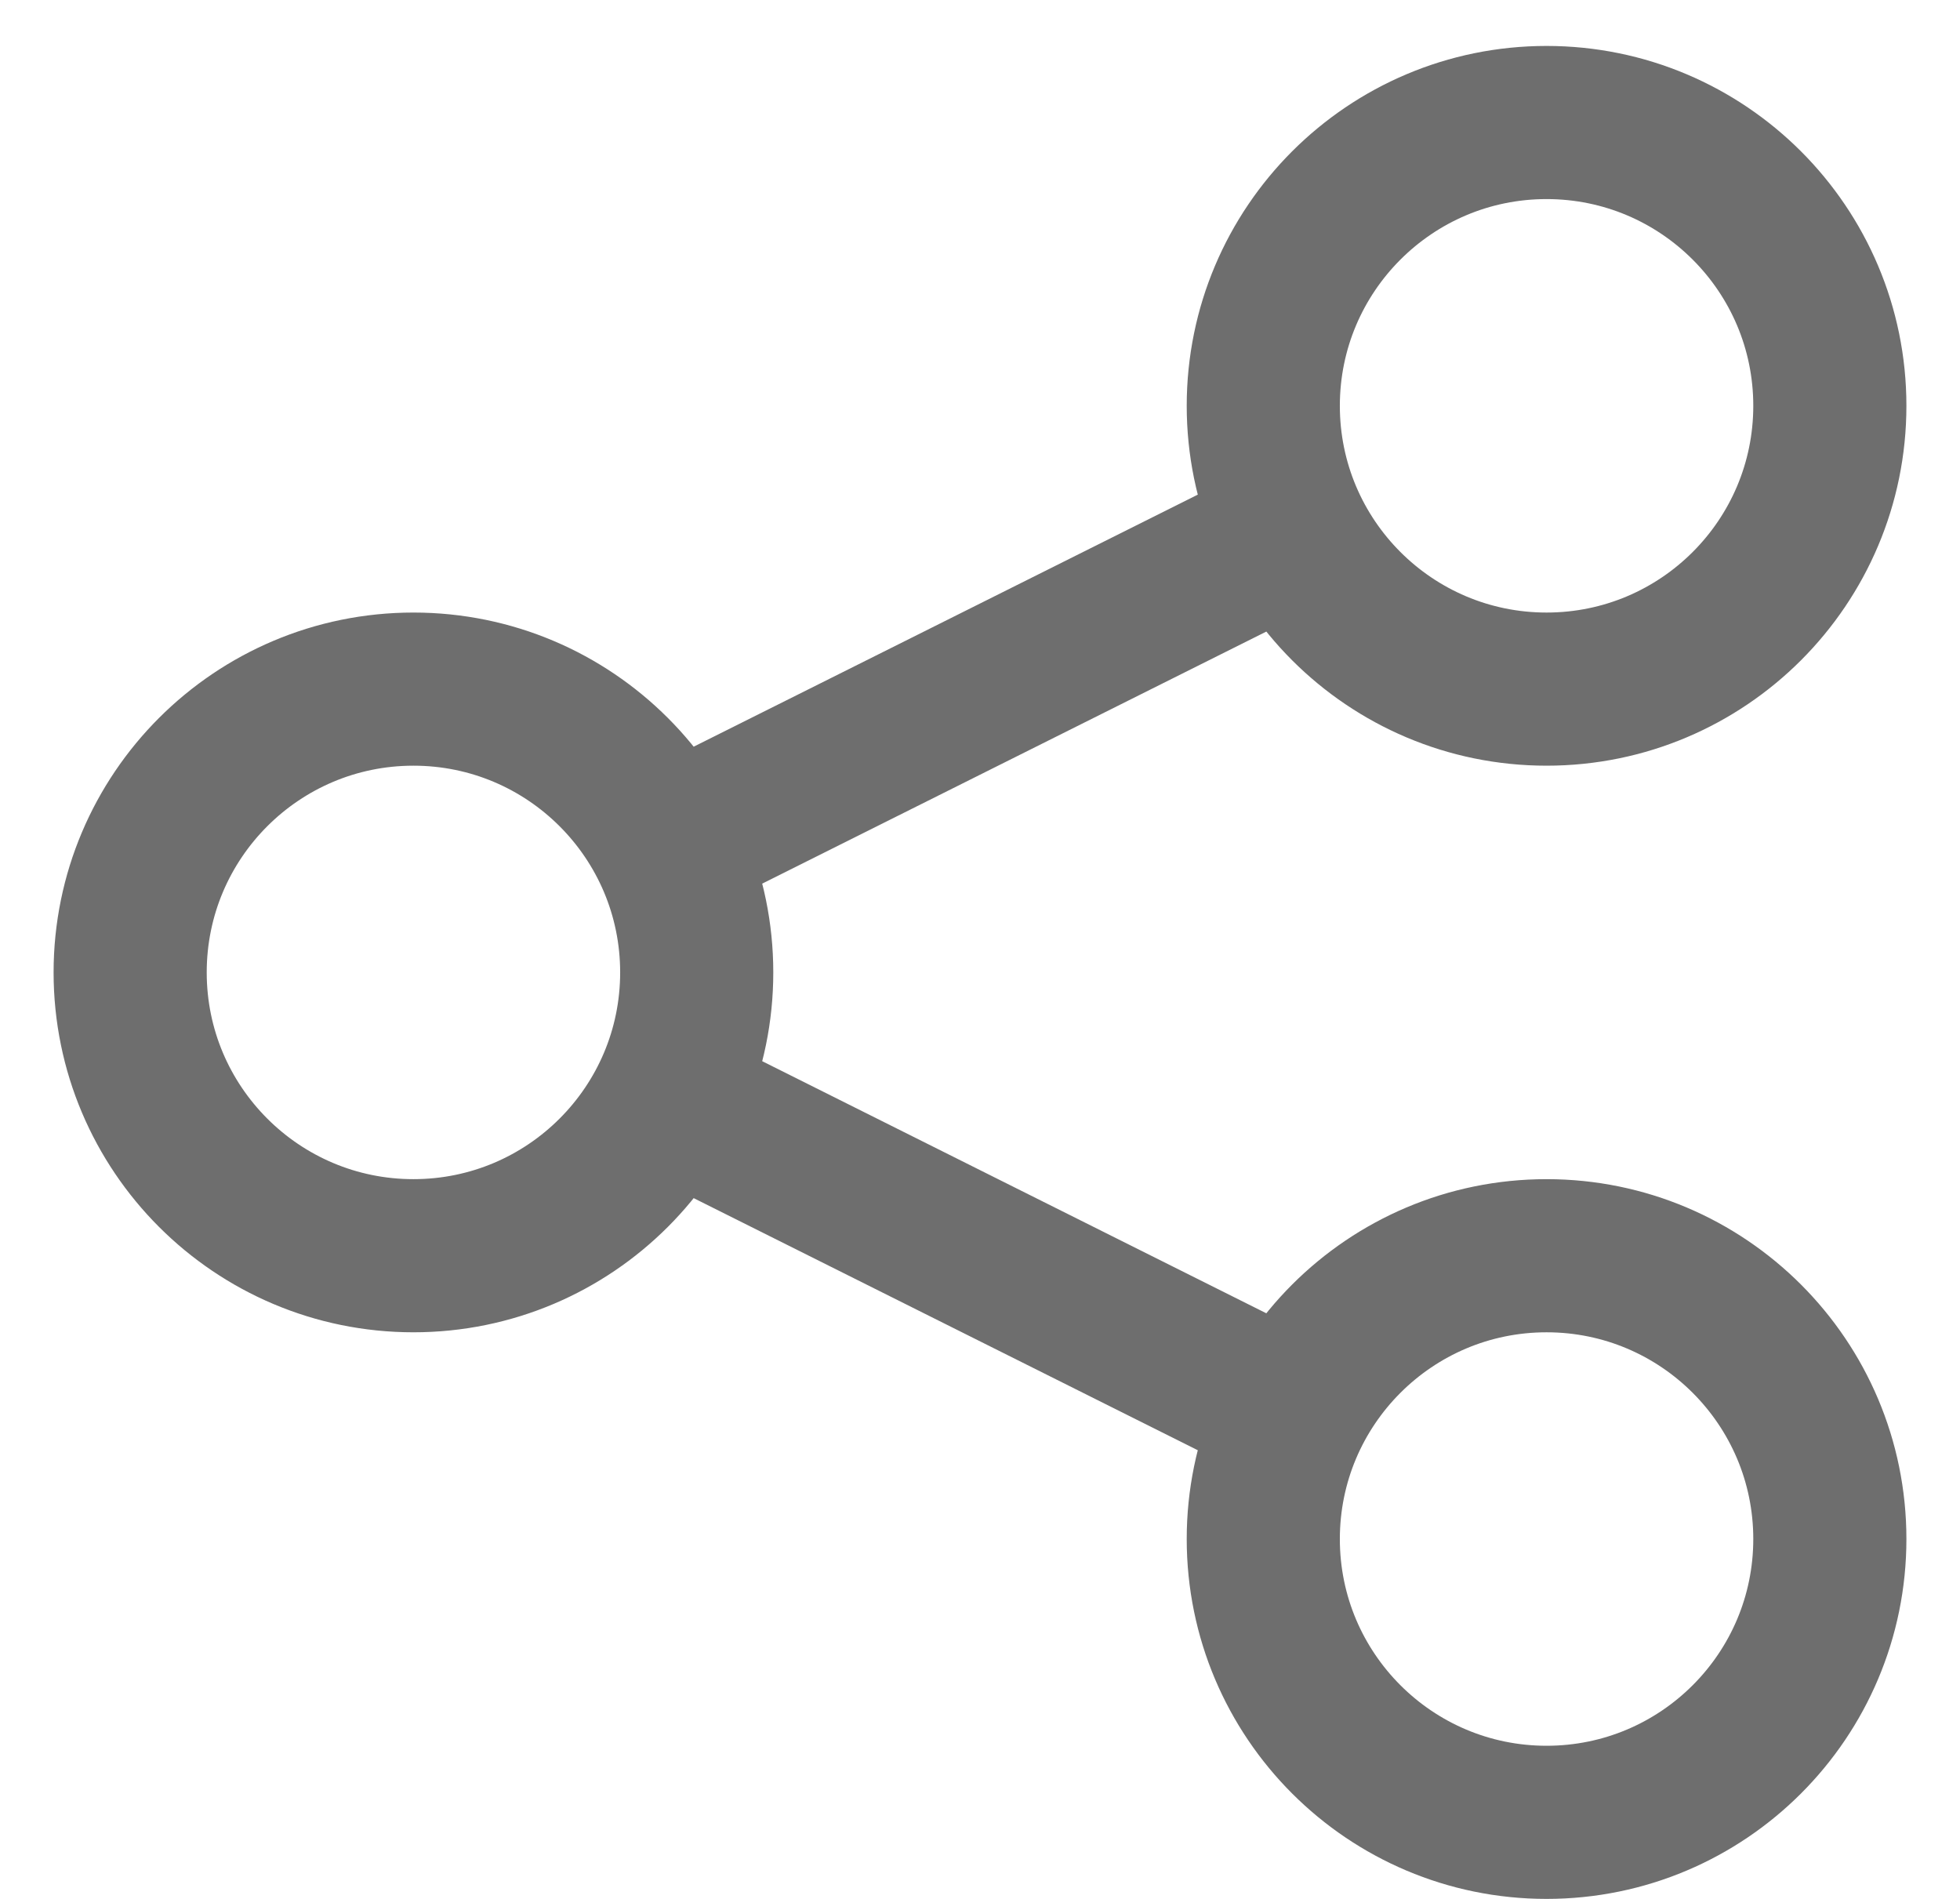 <svg width="32" height="31" viewBox="0 0 32 31" fill="none" xmlns="http://www.w3.org/2000/svg">
<path d="M10.888 13.806L21.107 8.697M21.112 23.056L10.903 17.951M29.875 6.625C29.875 9.179 27.804 11.25 25.25 11.25C22.696 11.25 20.625 9.179 20.625 6.625C20.625 4.071 22.696 2 25.25 2C27.804 2 29.875 4.071 29.875 6.625ZM11.375 15.875C11.375 18.429 9.304 20.5 6.75 20.5C4.196 20.5 2.125 18.429 2.125 15.875C2.125 13.321 4.196 11.25 6.75 11.25C9.304 11.25 11.375 13.321 11.375 15.875ZM29.875 25.125C29.875 27.679 27.804 29.75 25.25 29.75C22.696 29.75 20.625 27.679 20.625 25.125C20.625 22.571 22.696 20.5 25.25 20.5C27.804 20.5 29.875 22.571 29.875 25.125Z" stroke="#6E6E6E" stroke-width="2.5"/>
</svg>
